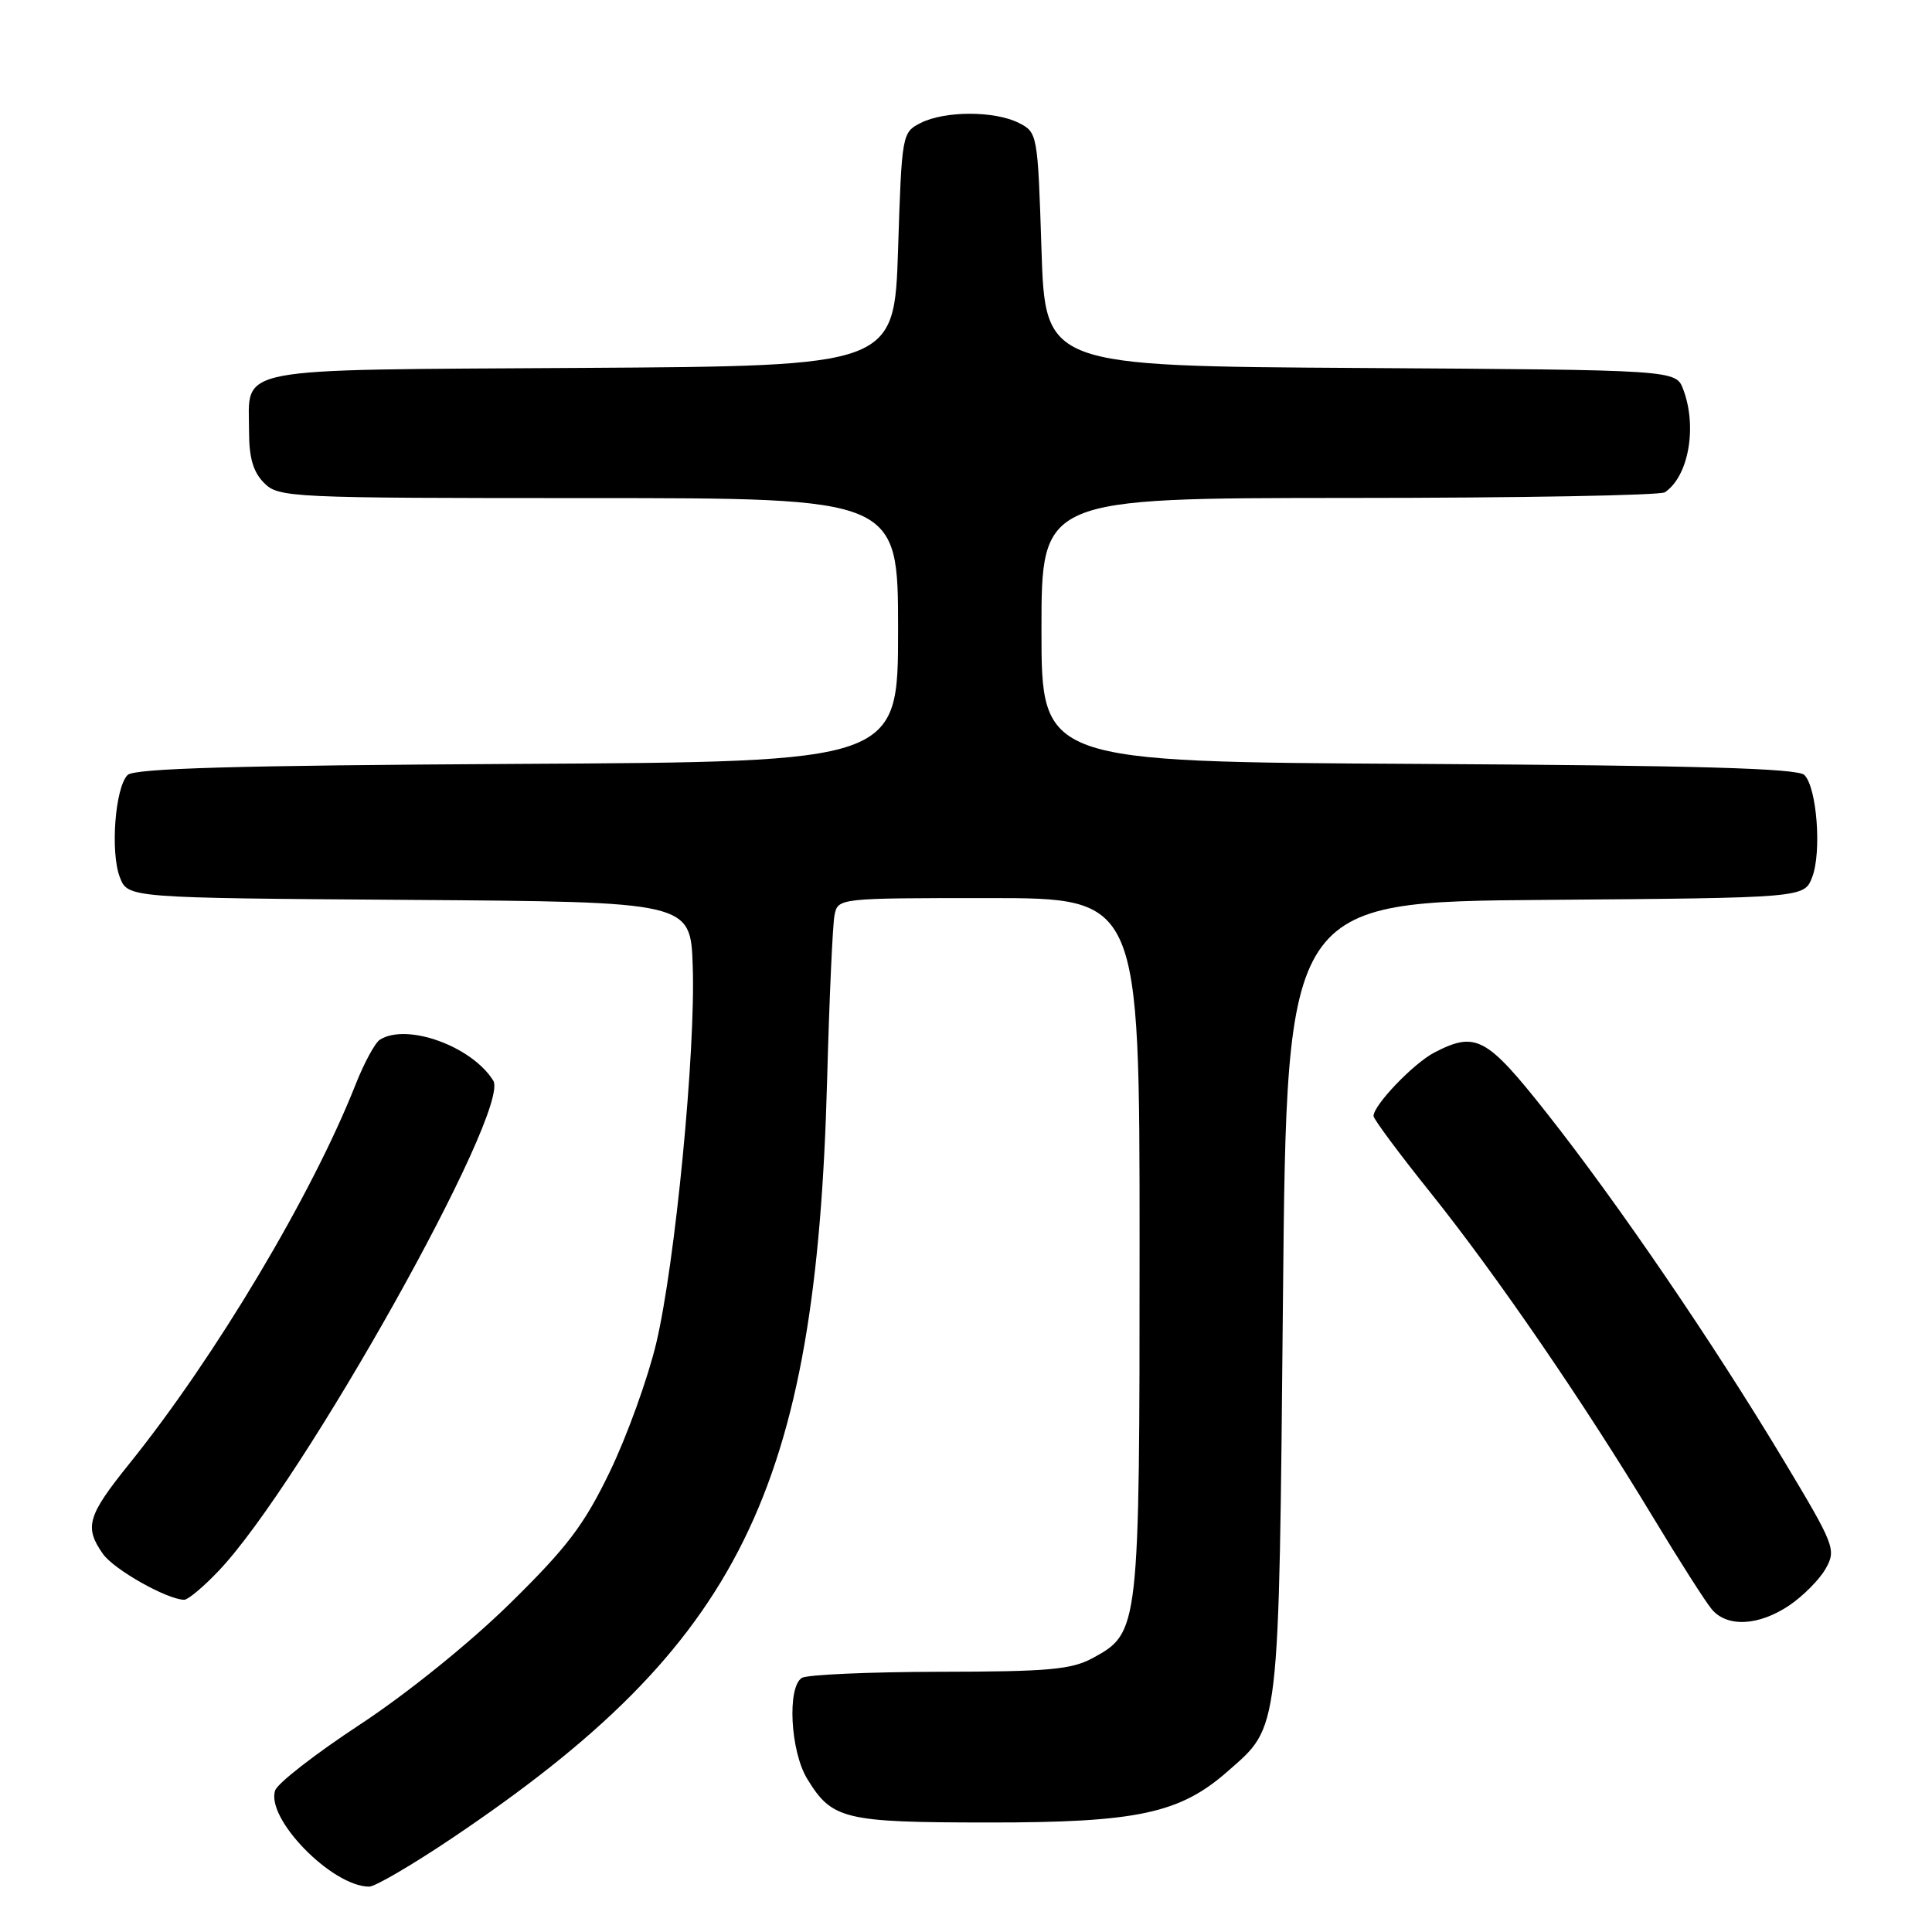 <?xml version="1.0" encoding="UTF-8" standalone="no"?>
<!DOCTYPE svg PUBLIC "-//W3C//DTD SVG 1.1//EN" "http://www.w3.org/Graphics/SVG/1.1/DTD/svg11.dtd" >
<svg xmlns="http://www.w3.org/2000/svg" xmlns:xlink="http://www.w3.org/1999/xlink" version="1.1" viewBox="0 0 256 256">
 <g >
 <path fill="currentColor"
d=" M 59.91 243.56 C 98.11 217.88 108.15 197.55 109.60 143.00 C 109.89 132.28 110.33 122.49 110.58 121.25 C 111.04 119.01 111.10 119.00 131.02 119.00 C 151.00 119.00 151.00 119.00 151.00 165.03 C 151.00 215.96 150.96 216.34 144.83 219.68 C 141.99 221.23 139.01 221.50 124.50 221.52 C 115.15 221.54 106.94 221.90 106.25 222.33 C 104.28 223.57 104.73 232.04 106.95 235.69 C 110.25 241.10 111.81 241.48 131.00 241.49 C 150.66 241.50 156.32 240.29 162.64 234.74 C 169.64 228.59 169.44 230.30 170.00 172.00 C 170.50 119.50 170.50 119.50 204.78 119.24 C 239.06 118.97 239.06 118.97 240.12 116.24 C 241.40 112.93 240.75 104.35 239.09 102.69 C 238.21 101.81 224.94 101.43 187.95 101.22 C 138.00 100.95 138.00 100.95 138.00 83.47 C 138.00 66.00 138.00 66.00 178.75 65.98 C 201.16 65.98 220.00 65.64 220.60 65.23 C 223.75 63.13 224.92 56.55 223.03 51.58 C 222.06 49.02 222.06 49.02 180.28 48.76 C 138.50 48.50 138.50 48.50 138.00 33.03 C 137.51 17.75 137.47 17.54 135.00 16.29 C 131.79 14.67 125.21 14.67 122.00 16.29 C 119.53 17.54 119.49 17.75 119.00 33.03 C 118.50 48.50 118.50 48.50 77.00 48.75 C 30.07 49.04 33.00 48.48 33.00 57.19 C 33.00 60.67 33.55 62.55 35.00 64.00 C 36.93 65.93 38.33 66.00 78.00 66.00 C 119.00 66.00 119.00 66.00 119.00 83.47 C 119.00 100.95 119.00 100.95 68.55 101.22 C 31.17 101.43 17.79 101.81 16.91 102.69 C 15.25 104.35 14.60 112.93 15.88 116.24 C 16.94 118.98 16.94 118.98 54.22 119.24 C 91.50 119.50 91.50 119.50 91.79 127.99 C 92.19 139.33 89.46 167.44 86.95 178.00 C 85.83 182.68 83.07 190.32 80.81 195.00 C 77.39 202.08 75.17 205.01 67.54 212.50 C 62.21 217.73 53.90 224.43 47.71 228.50 C 41.85 232.35 36.78 236.28 36.46 237.24 C 35.20 240.97 43.97 249.96 48.91 249.99 C 49.69 250.00 54.64 247.10 59.91 243.56 Z  M 237.08 212.73 C 238.93 211.48 241.11 209.28 241.92 207.84 C 243.33 205.32 243.11 204.76 236.26 193.36 C 226.97 177.90 214.38 159.44 205.00 147.55 C 196.98 137.39 195.57 136.62 190.07 139.46 C 187.31 140.89 182.00 146.43 182.00 147.88 C 182.00 148.28 185.40 152.86 189.56 158.05 C 198.25 168.90 209.84 185.81 219.01 201.00 C 222.50 206.78 226.01 212.29 226.83 213.25 C 228.86 215.66 233.05 215.44 237.08 212.73 Z  M 28.97 208.15 C 40.00 196.56 67.75 147.03 65.36 143.19 C 62.52 138.62 53.89 135.51 50.33 137.77 C 49.69 138.18 48.24 140.86 47.11 143.72 C 41.37 158.28 28.53 179.80 17.17 193.91 C 11.58 200.85 11.14 202.33 13.63 205.89 C 15.09 207.97 22.08 211.92 24.40 211.98 C 24.90 211.99 26.96 210.27 28.97 208.15 Z "/>
</g>
</svg>